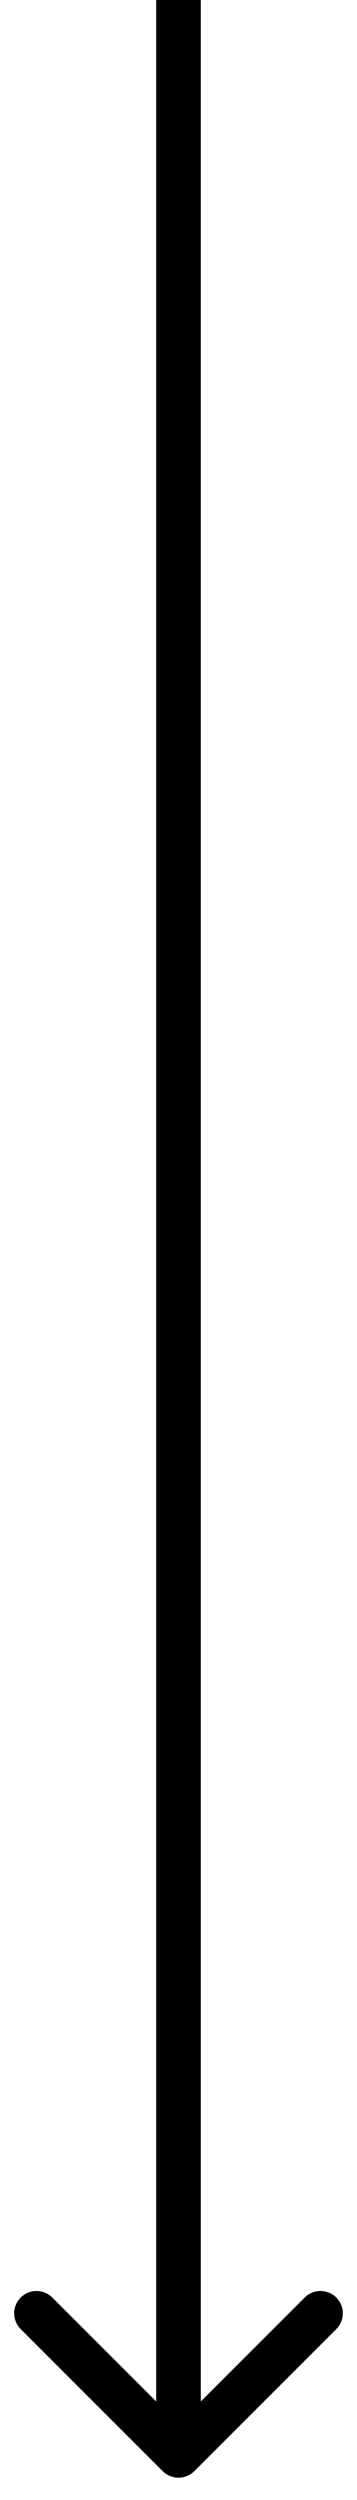 <svg width="8" height="56" viewBox="0 0 8 56" fill="none" xmlns="http://www.w3.org/2000/svg">
<path d="M3.646 55.354C3.842 55.549 4.158 55.549 4.354 55.354L7.536 52.172C7.731 51.976 7.731 51.66 7.536 51.465C7.34 51.269 7.024 51.269 6.828 51.465L4 54.293L1.172 51.465C0.976 51.269 0.66 51.269 0.464 51.465C0.269 51.66 0.269 51.976 0.464 52.172L3.646 55.354ZM3.5 2.18557e-08L3.5 55L4.5 55L4.5 -2.18557e-08L3.5 2.18557e-08Z" fill="black"/>
</svg>
